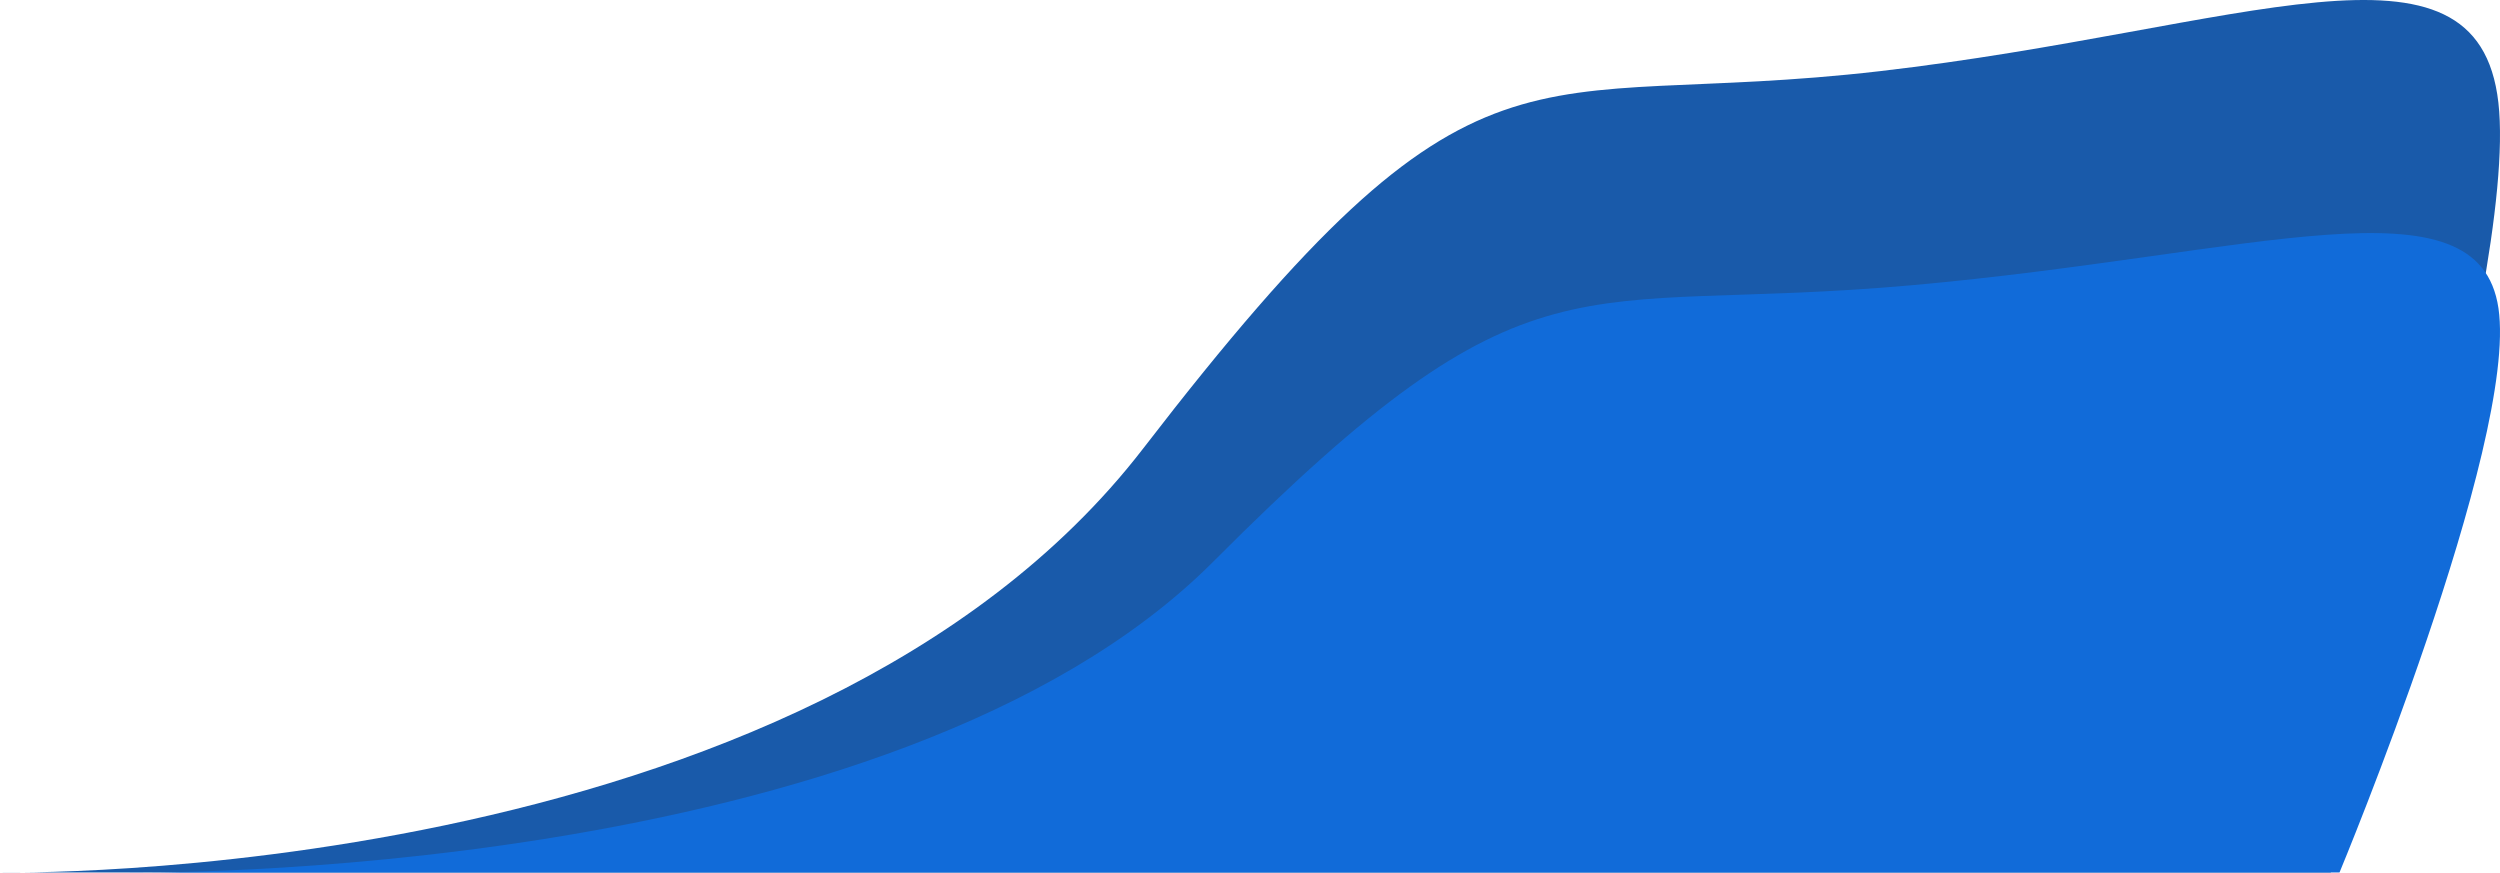 <svg xmlns="http://www.w3.org/2000/svg" width="2116.506" height="738.702" viewBox="0 0 2116.506 738.702">
  <g id="Group_599" data-name="Group 599" transform="translate(0 -341.139)">
    <path id="Path_224" data-name="Path 224" d="M0,1059.782s681.112,13.3,968-359.173,317.928-283.791,623.89-319.265,505.5-128.593,523.24,26.605-141.9,651.832-141.9,651.832Z" transform="translate(0 20)" fill="#195aaa"/>
    <path id="Path_225" data-name="Path 225" d="M0,862.472s645.986,9.749,918.079-263.229S1219.612,391.26,1509.8,365.262s479.434-94.243,496.256,19.5-134.578,477.712-134.578,477.712Z" transform="translate(109.15 217.325)" fill="#116bd9"/>
  </g>
</svg>
